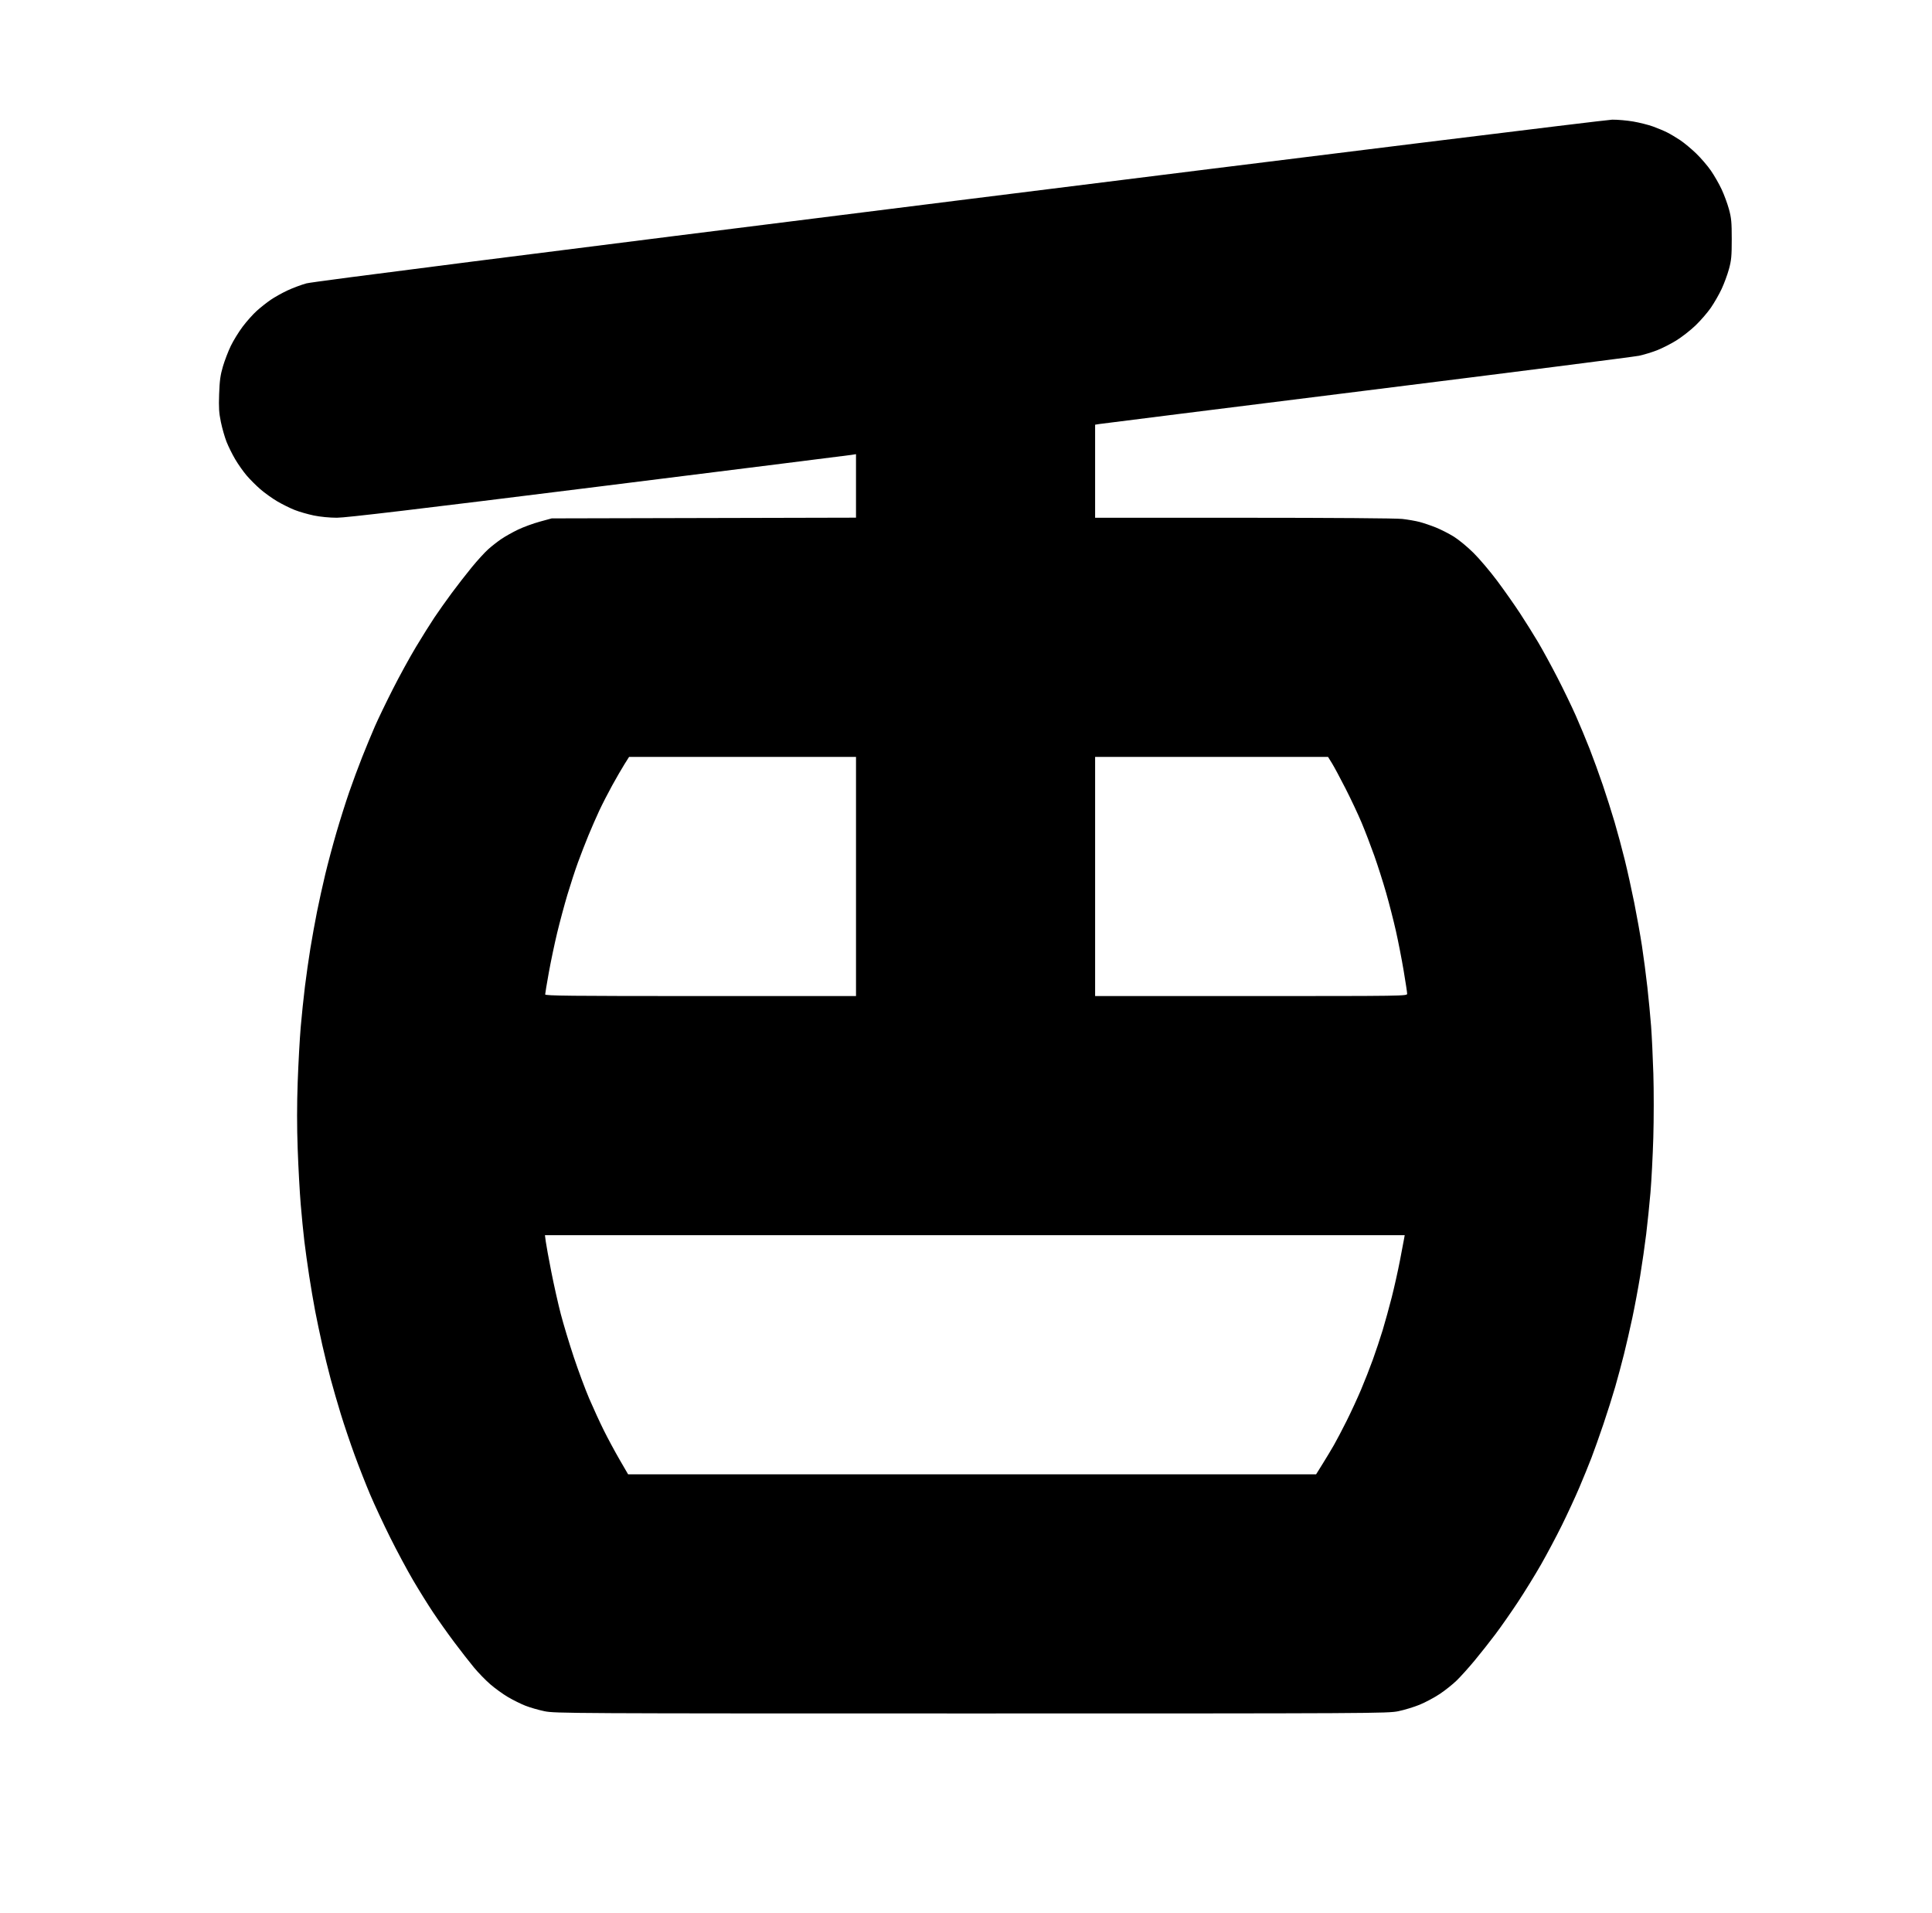 <?xml version="1.0" standalone="no"?>
<!DOCTYPE svg PUBLIC "-//W3C//DTD SVG 1.1//EN" "http://www.w3.org/Graphics/SVG/1.1/DTD/svg11.dtd" >
<svg xmlns="http://www.w3.org/2000/svg" xmlns:xlink="http://www.w3.org/1999/xlink" version="1.1" viewBox="-10 0 1010 1000">
  <g transform="matrix(1 0 0 -1 0 800)">
   <path fill="currentColor"
d="M832.858 737.451c2.775 0.027 7.697 -0.405 10.938 -0.961s7.86 -1.715 10.267 -2.578c2.406 -0.861 5.781 -2.274 7.5 -3.139s4.812 -2.708 6.875 -4.096c2.062 -1.389 5.782 -4.484 8.267 -6.88
c2.483 -2.395 5.949 -6.429 7.703 -8.966c1.753 -2.535 4.271 -6.924 5.596 -9.753c1.325 -2.828 3.062 -7.532 3.859 -10.454c1.244 -4.557 1.45 -6.78 1.45 -15.625s-0.206 -11.068 -1.45 -15.625
c-0.798 -2.922 -2.534 -7.626 -3.859 -10.454c-1.325 -2.829 -3.863 -7.247 -5.642 -9.819c-1.778 -2.573 -5.405 -6.752 -8.059 -9.287c-2.654 -2.536 -7.194 -6.068 -10.09 -7.85
c-2.896 -1.782 -7.448 -4.082 -10.118 -5.112c-2.67 -1.029 -6.859 -2.294 -9.311 -2.81s-66.363 -8.665 -142.026 -18.111c-75.664 -9.446 -138.625 -17.341 -139.914 -17.545l-2.344 -0.372v-24.319v-24.32l77.656 -0.005
c46.513 -0.003 79.787 -0.25 82.969 -0.616c2.922 -0.336 6.972 -1.045 8.999 -1.574s5.824 -1.816 8.438 -2.859c2.613 -1.044 6.86 -3.205 9.438 -4.803s7.241 -5.447 10.362 -8.555
s8.647 -9.628 12.281 -14.49c3.634 -4.861 8.98 -12.455 11.881 -16.875c2.9 -4.419 7.19 -11.27 9.534 -15.223c2.342 -3.953 6.869 -12.25 10.06 -18.438s7.542 -15.188 9.671 -20s5.409 -12.688 7.29 -17.5
c1.88 -4.812 4.949 -13.25 6.821 -18.75c1.87 -5.5 4.644 -14.219 6.163 -19.375c1.519 -5.156 3.906 -14.016 5.306 -19.688c1.398 -5.672 3.641 -15.797 4.981 -22.5s3.15 -16.828 4.02 -22.5
s2.144 -15.375 2.831 -21.562c0.688 -6.188 1.563 -15.328 1.945 -20.312s0.918 -16.234 1.191 -25c0.272 -8.766 0.261 -23.795 -0.026 -33.398s-0.958 -22.541 -1.491 -28.75s-1.533 -15.93 -2.222 -21.602
s-2.104 -15.516 -3.147 -21.875c-1.042 -6.359 -2.884 -16.203 -4.091 -21.875s-3.179 -14.25 -4.38 -19.062s-3.278 -12.547 -4.617 -17.188c-1.337 -4.641 -4.097 -13.359 -6.133 -19.375
c-2.035 -6.016 -4.838 -13.905 -6.229 -17.532s-4.258 -10.658 -6.373 -15.625s-6.206 -13.812 -9.091 -19.655s-7.785 -15.073 -10.891 -20.51c-3.104 -5.438 -8.562 -14.297 -12.128 -19.688
c-3.564 -5.392 -8.879 -12.989 -11.809 -16.884c-2.931 -3.896 -7.819 -10.079 -10.863 -13.742c-3.045 -3.663 -7.223 -8.309 -9.285 -10.323s-6.065 -5.205 -8.895 -7.09c-2.83 -1.885 -7.576 -4.417 -10.546 -5.629
c-2.971 -1.21 -7.968 -2.731 -11.105 -3.379c-5.522 -1.14 -12.62 -1.177 -223.204 -1.177c-209.618 0 -217.704 0.042 -223.133 1.163c-3.099 0.639 -7.599 1.937 -10 2.884c-2.402 0.947 -6.496 2.975 -9.098 4.506
s-6.742 4.519 -9.201 6.639c-2.46 2.12 -6.336 6.104 -8.614 8.854s-6.886 8.656 -10.238 13.125s-8.345 11.5 -11.093 15.625c-2.749 4.125 -7.473 11.719 -10.499 16.875s-8.38 15.141 -11.898 22.188
s-8.246 17.172 -10.507 22.5s-5.959 14.75 -8.218 20.938c-2.26 6.188 -5.485 15.75 -7.169 21.25c-1.683 5.5 -4.067 13.747 -5.298 18.328s-3.201 12.597 -4.379 17.812s-2.844 13.141 -3.701 17.609
s-2.271 12.766 -3.141 18.438s-2.004 13.828 -2.521 18.125c-0.518 4.297 -1.372 12.96 -1.898 19.251c-0.525 6.292 -1.238 19.3 -1.583 28.906c-0.422 11.739 -0.42 23.255 0.006 35.112
c0.349 9.705 1.057 22.573 1.572 28.594c0.518 6.022 1.513 15.59 2.212 21.262s1.983 14.672 2.854 20c0.87 5.328 2.425 13.906 3.453 19.062c1.029 5.156 2.982 14.012 4.342 19.679
c1.36 5.668 3.995 15.512 5.855 21.875c1.861 6.364 4.839 15.79 6.618 20.946c1.778 5.156 4.854 13.453 6.835 18.438c1.981 4.984 4.95 12.156 6.6 15.938c1.648 3.781 5.849 12.5 9.334 19.375
s8.961 16.859 12.169 22.188c3.207 5.328 7.524 12.219 9.592 15.312c2.069 3.094 6.153 8.859 9.075 12.812c2.924 3.953 7.663 10.048 10.533 13.543c2.869 3.496 6.689 7.682 8.489 9.301
c1.801 1.619 4.902 4.051 6.895 5.405c1.992 1.353 5.93 3.566 8.75 4.917c2.82 1.353 7.941 3.228 11.379 4.167l6.25 1.71l79.531 0.188l79.531 0.188v16.595v16.596l-2.344 -0.372
c-1.289 -0.204 -60.909 -7.682 -132.489 -16.617c-94.851 -11.84 -131.887 -16.243 -136.562 -16.238c-3.788 0.005 -8.725 0.484 -12.05 1.172c-3.099 0.639 -7.599 1.937 -10 2.884
c-2.402 0.947 -6.511 2.983 -9.13 4.525c-2.62 1.542 -6.591 4.389 -8.825 6.326s-5.481 5.19 -7.217 7.229c-1.734 2.039 -4.407 5.836 -5.938 8.438s-3.56 6.698 -4.508 9.103
c-0.948 2.405 -2.278 7.046 -2.956 10.312c-1.009 4.865 -1.175 7.524 -0.918 14.69c0.25 6.988 0.646 9.883 1.971 14.375c0.912 3.094 2.767 7.927 4.122 10.74c1.356 2.812 4.166 7.372 6.245 10.131
c2.078 2.758 5.384 6.459 7.346 8.224c1.961 1.766 5.221 4.344 7.242 5.73c2.021 1.386 5.964 3.593 8.761 4.903c2.798 1.311 7.265 2.98 9.928 3.712c3.263 0.895 114.57 15.06 341.238 43.426
c185.019 23.154 338.667 42.121 341.442 42.148zM378.182 404.375h-59.319l-2.456 -3.906c-1.351 -2.148 -4.233 -7.131 -6.405 -11.072c-2.172 -3.942 -5.199 -9.849 -6.727 -13.125c-1.528 -3.277 -4.055 -9.053 -5.616 -12.834
c-1.561 -3.781 -4.038 -10.164 -5.505 -14.184s-3.949 -11.613 -5.519 -16.875s-3.975 -14.207 -5.344 -19.879c-1.37 -5.672 -3.346 -15.062 -4.391 -20.866s-1.9 -10.938 -1.9 -11.406
c0 -0.716 13.058 -0.853 81.25 -0.853h81.25v62.5v62.5h-59.318zM623.384 404.375h-60.884v-62.5v-62.5h81.562c80.218 0 81.562 0.02 81.562 1.209c0 0.665 -0.831 6.14 -1.848 12.167
c-1.016 6.027 -2.832 15.324 -4.035 20.66c-1.203 5.335 -3.494 14.273 -5.091 19.863s-4.406 14.398 -6.243 19.574c-1.838 5.176 -4.812 12.91 -6.609 17.188s-5.562 12.276 -8.365 17.776
c-2.803 5.5 -6.012 11.477 -7.131 13.281l-2.035 3.281h-60.884zM499.613 154.375h-224.73l0.427 -3.281c0.234 -1.805 1.532 -8.906 2.884 -15.781c1.351 -6.875 3.594 -16.859 4.984 -22.188s4.449 -15.453 6.795 -22.5
c2.348 -7.047 5.986 -16.827 8.088 -21.734s5.53 -12.36 7.62 -16.562s5.8 -11.086 8.243 -15.297l4.443 -7.656h179.823h179.822l3.412 5.469c1.876 3.008 4.541 7.438 5.92 9.844
c1.38 2.406 4.364 8.088 6.633 12.625s5.65 11.85 7.515 16.25s4.668 11.543 6.229 15.872c1.562 4.329 3.858 11.22 5.104 15.312c1.244 4.093 3.37 11.794 4.725 17.115c1.354 5.321 3.299 14.04 4.324 19.375
c1.024 5.335 2 10.474 2.167 11.419l0.303 1.719h-224.73z" />
  </g>

</svg>
